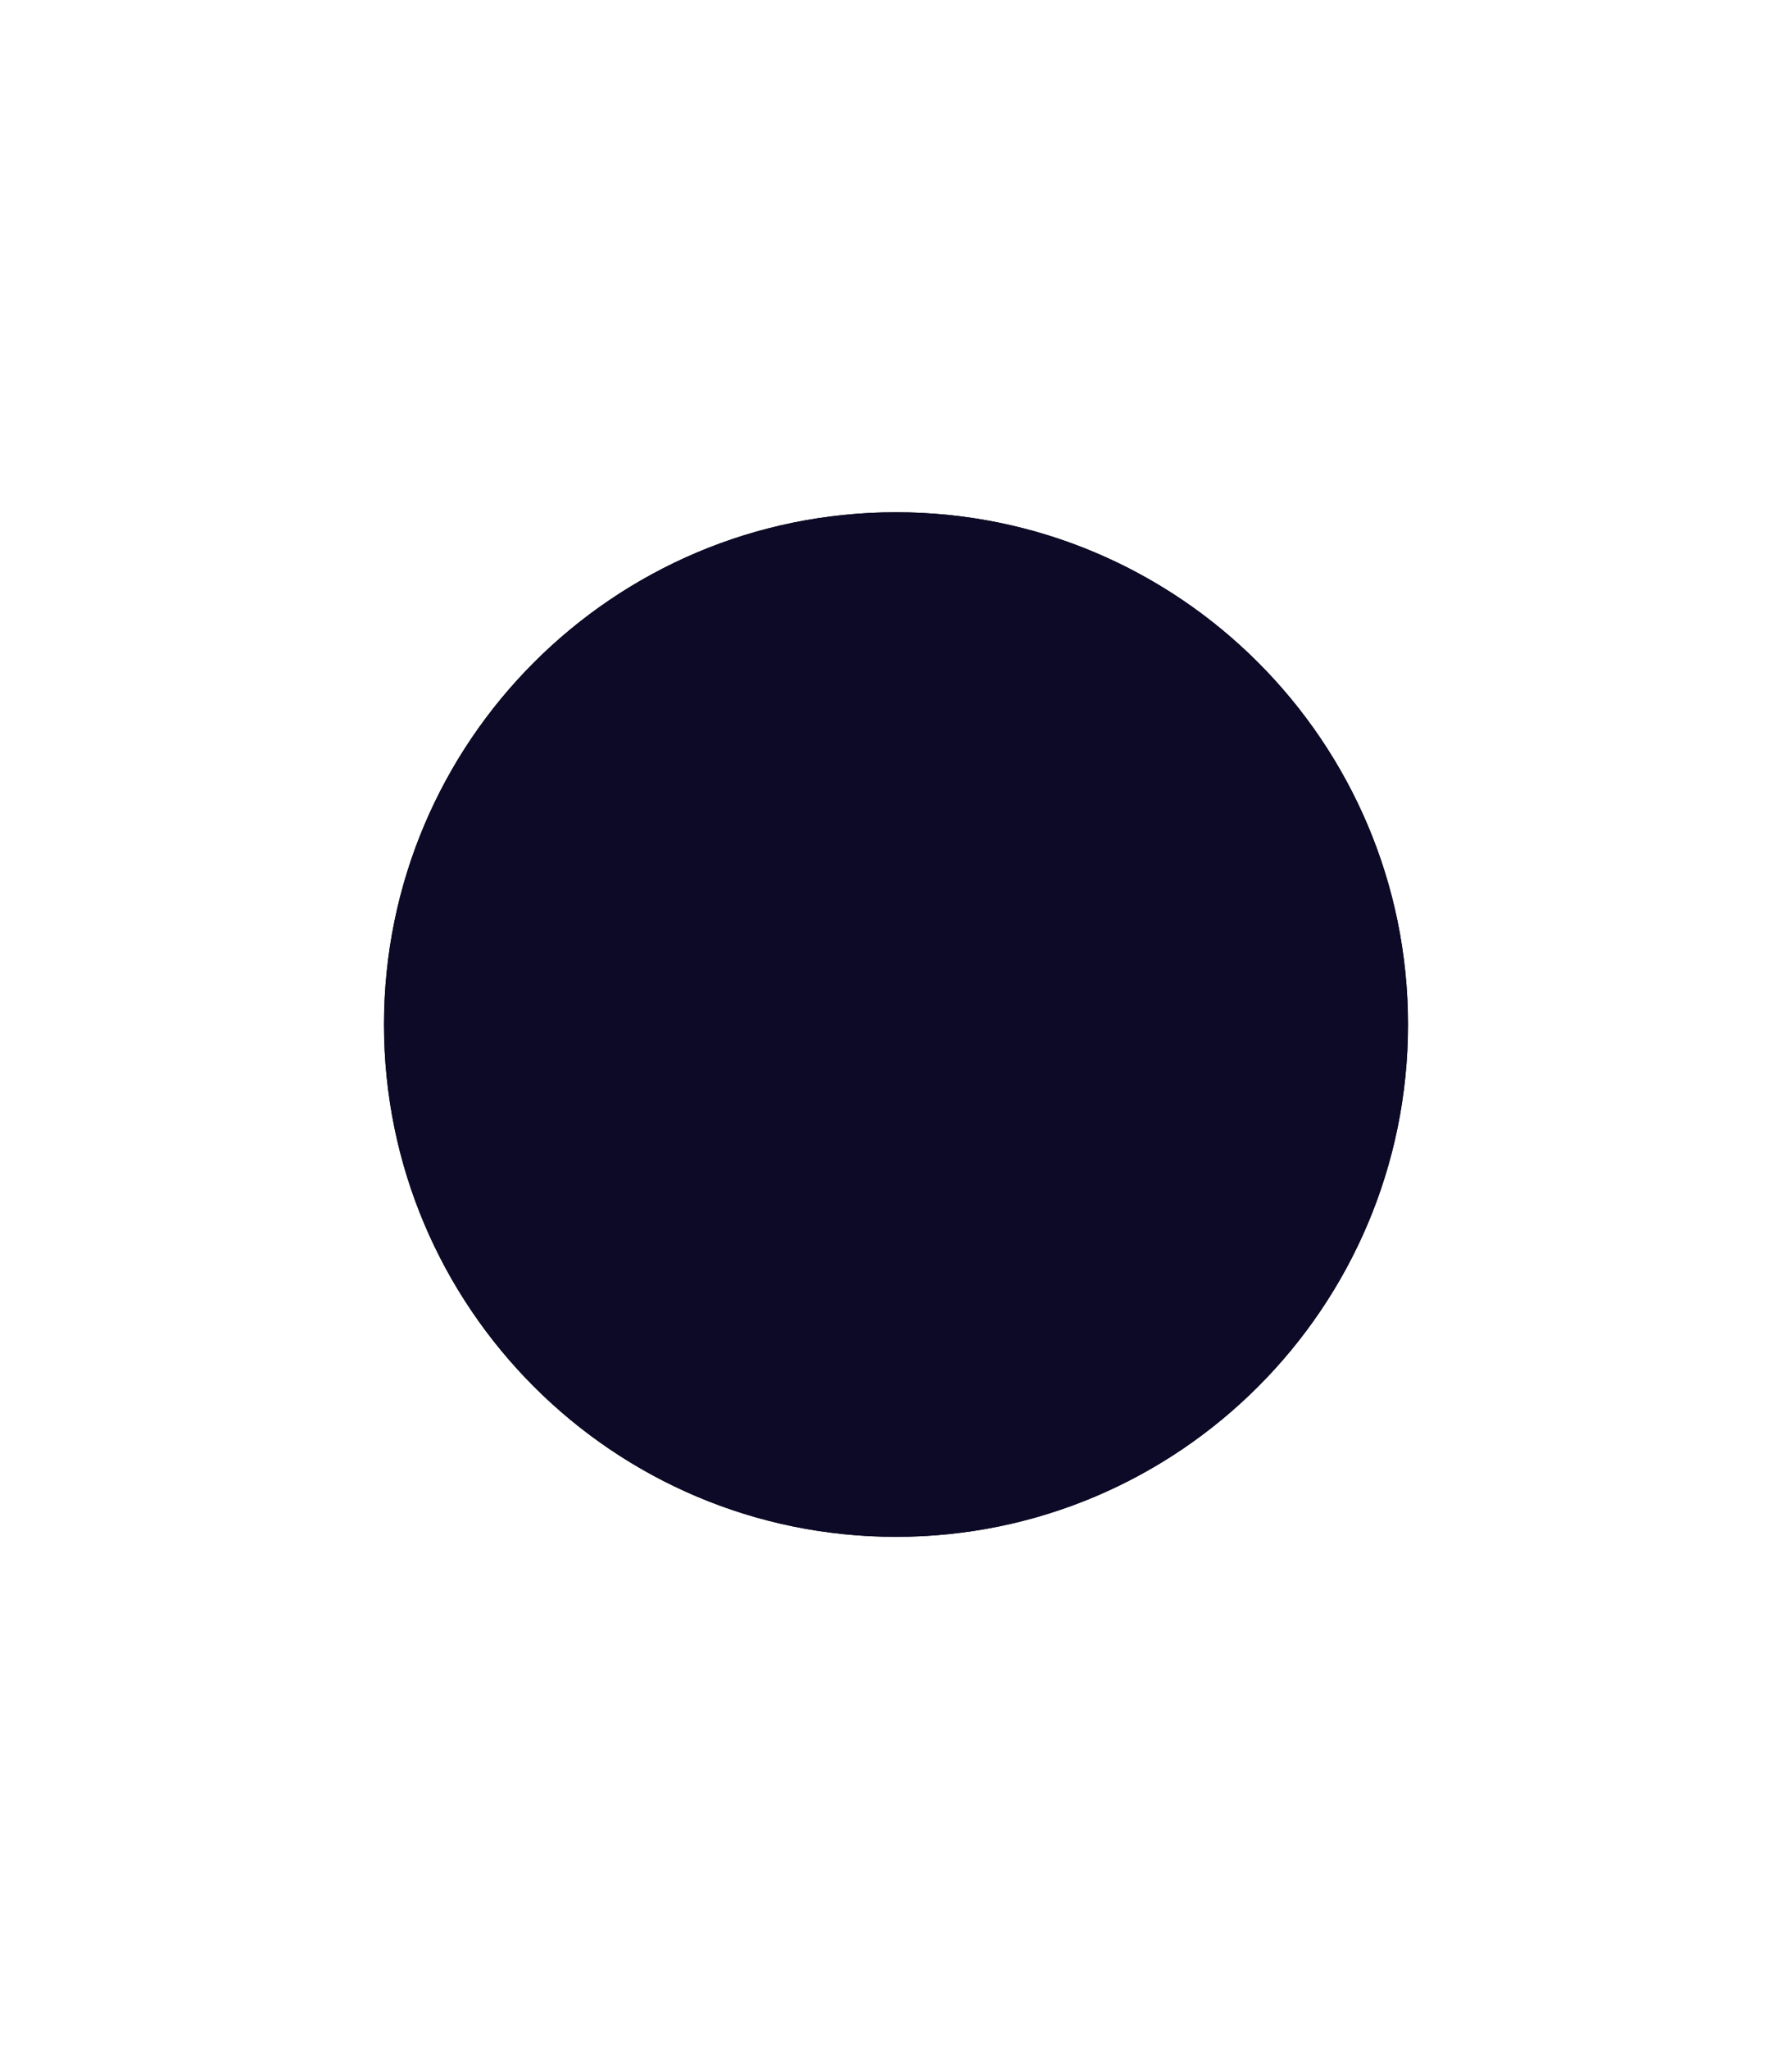 <svg height="8" viewBox="0 0 7 8" width="7" xmlns="http://www.w3.org/2000/svg"><path d="m5.5 4c0 1.104-.896 2-2 2s-2-.896-2-2 .896-2 2-2 2 .896 2 2z"/><path d="m5.5 4c0 1.104-.896 2-2 2s-2-.896-2-2 .896-2 2-2 2 .896 2 2" fill="#0c0a27"/></svg>